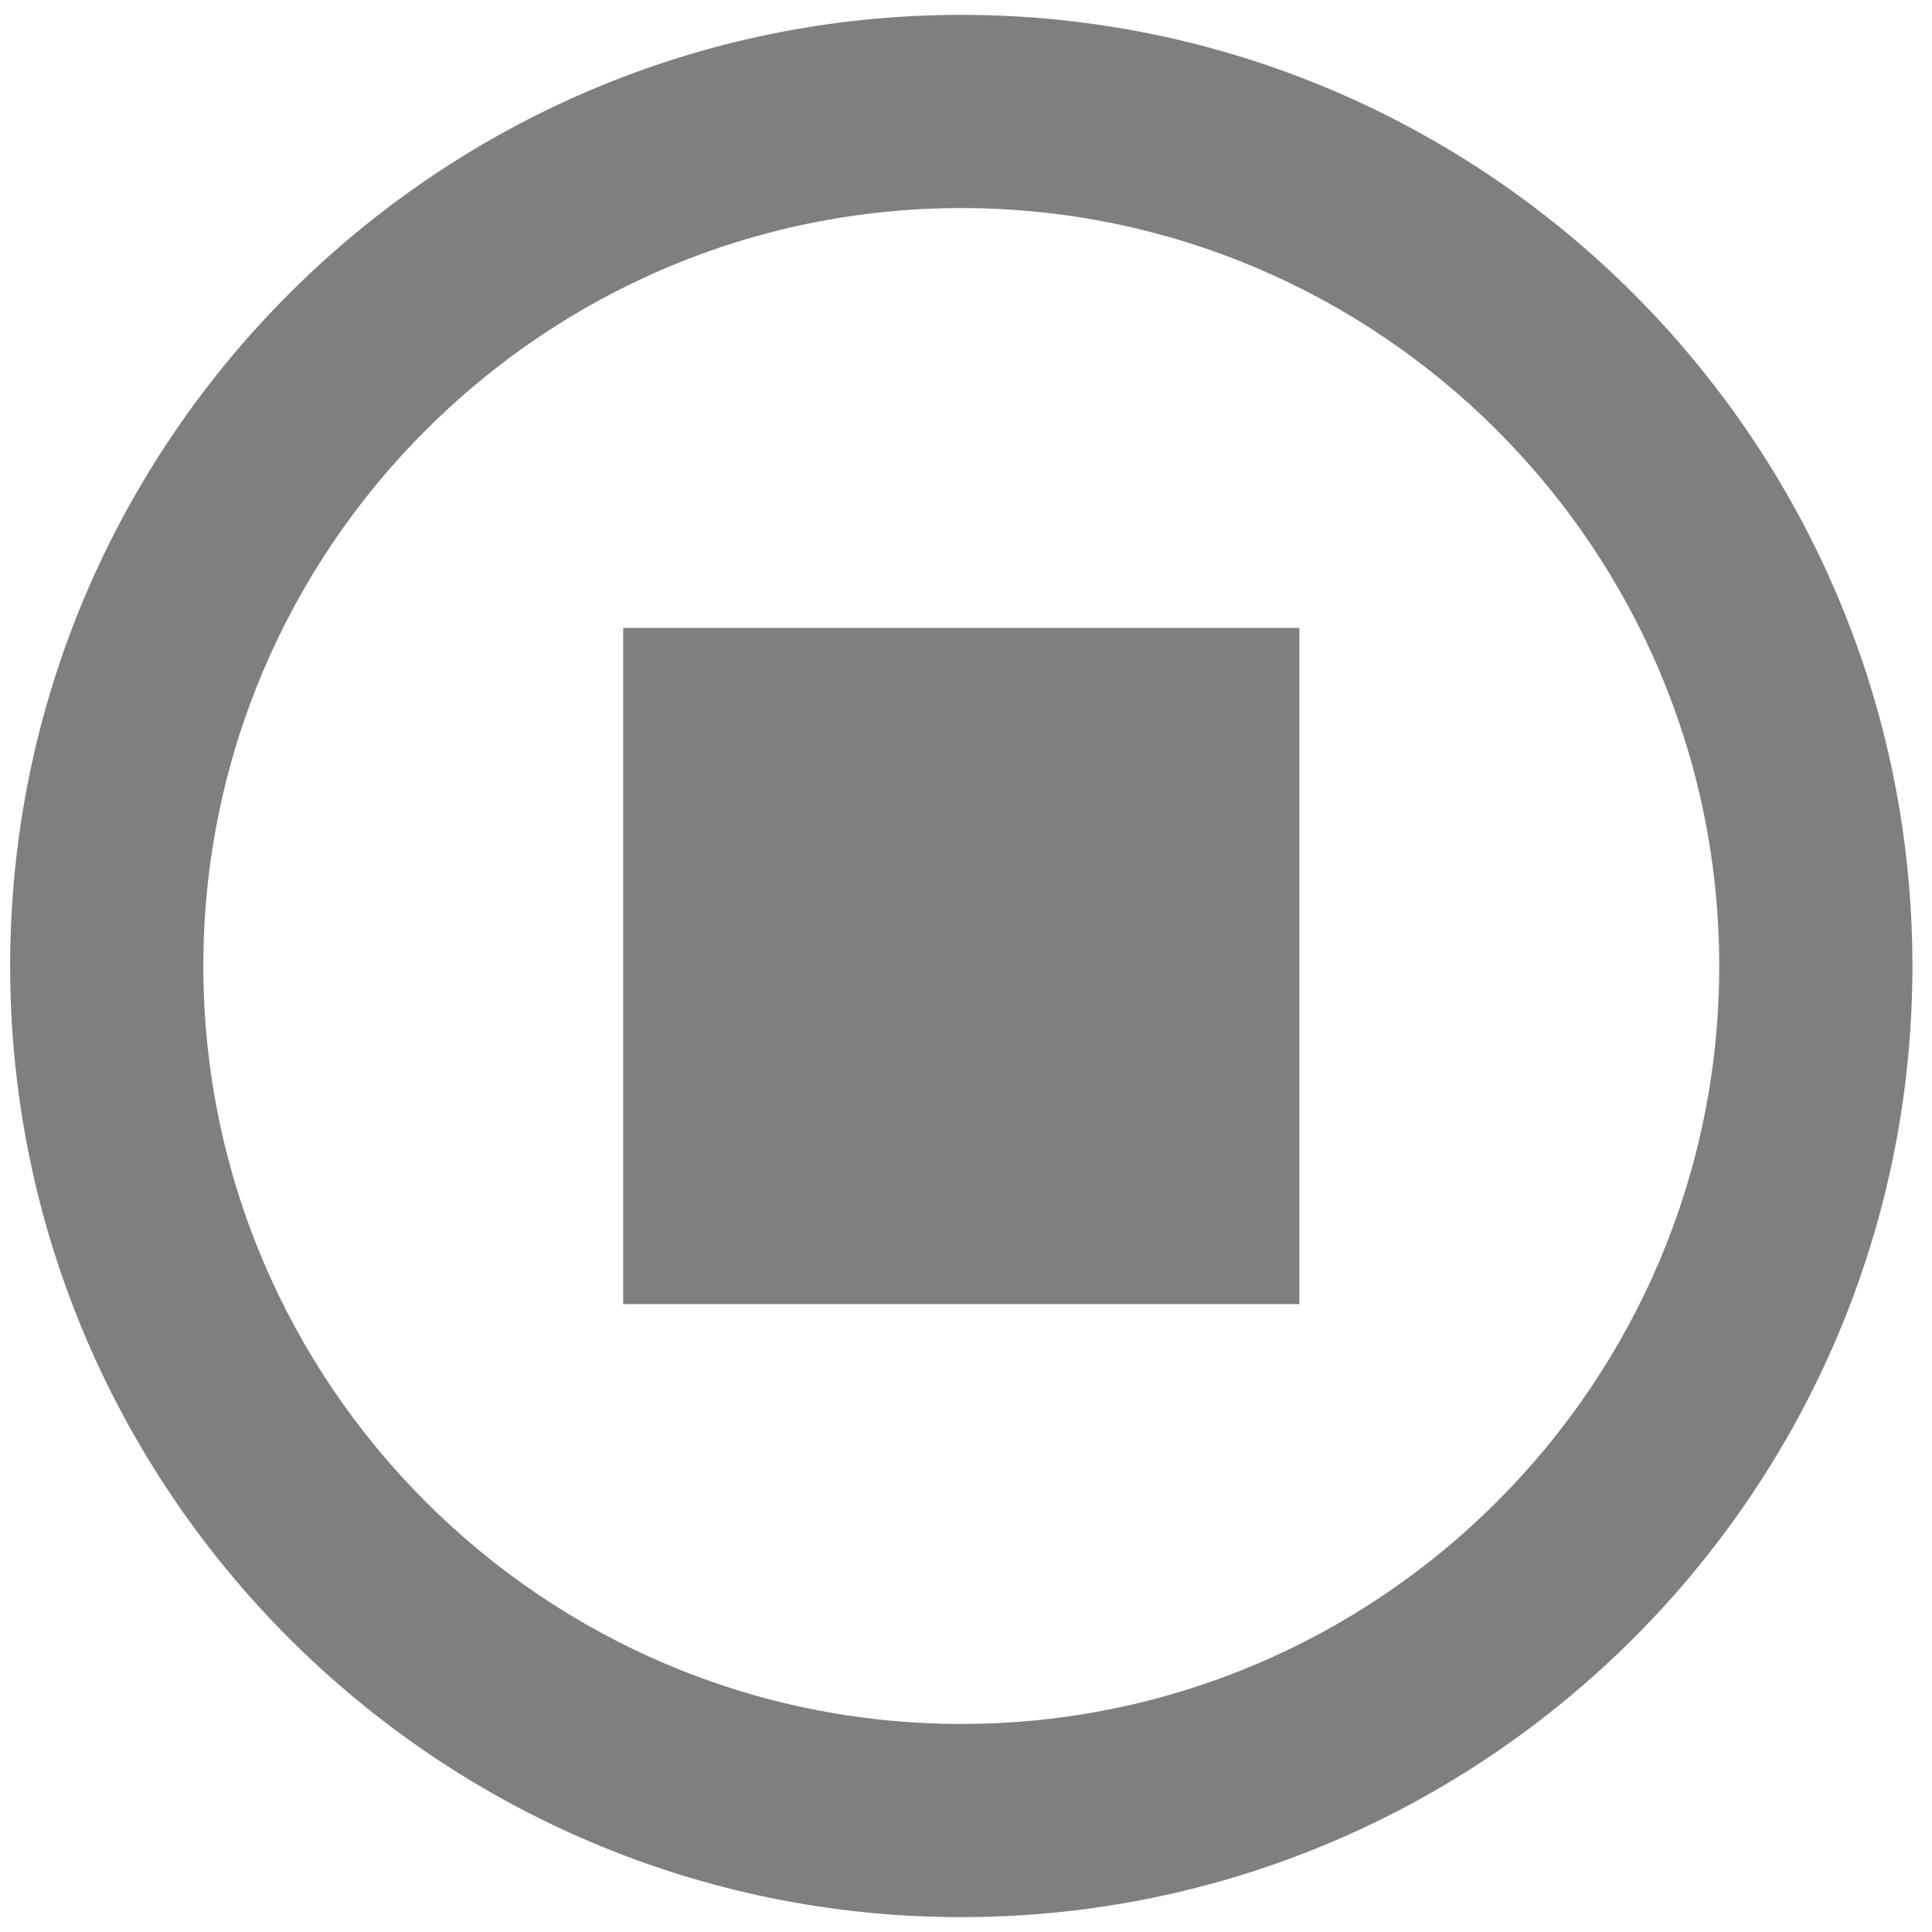 <?xml version="1.0" encoding="UTF-8" standalone="no"?>
<!-- Uploaded to: SVG Repo, www.svgrepo.com, Generator: SVG Repo Mixer Tools -->

<svg
   fill="#000000"
   version="1.1"
   id="Layer_1"
   width="800px"
   height="800px"
   viewBox="0 0 260 260"
   enable-background="new 0 0 260 260"
   xml:space="preserve"
   sodipodi:docname="play.svg"
   inkscape:version="1.4 (e7c3feb100, 2024-10-09)"
   inkscape:export-filename="play-gray.png"
   inkscape:export-xdpi="3.8399999"
   inkscape:export-ydpi="3.8399999"
   xmlns:inkscape="http://www.inkscape.org/namespaces/inkscape"
   xmlns:sodipodi="http://sodipodi.sourceforge.net/DTD/sodipodi-0.dtd"
   xmlns="http://www.w3.org/2000/svg"
   xmlns:svg="http://www.w3.org/2000/svg"><defs
   id="defs1" /><sodipodi:namedview
   id="namedview1"
   pagecolor="#000000"
   bordercolor="#000000"
   borderopacity="1"
   inkscape:showpageshadow="false"
   inkscape:pageopacity="0.0"
   inkscape:pagecheckerboard="0"
   inkscape:deskcolor="#d1d1d1"
   inkscape:zoom="0.725"
   inkscape:cx="464.82758"
   inkscape:cy="511.72413"
   inkscape:window-width="2560"
   inkscape:window-height="1371"
   inkscape:window-x="0"
   inkscape:window-y="0"
   inkscape:window-maximized="1"
   inkscape:current-layer="Layer_1"
   inkscape:clip-to-page="false"
   showborder="false"
   borderlayer="false"
   inkscape:antialias-rendering="true" />
<path
   id="path2"
   style="fill:#7f7f7f;fill-opacity:1"
   d="M 129.366,2 C 58.786,2 1.366,59.42 1.366,130 c 0,70.579 57.42,128 128,128 70.579,0 128,-57.421 128,-128 0,-70.58 -57.421,-128 -128,-128 z m 0,26 c 56.243,0 102,45.757 102,102 0,56.243 -45.757,102 -102,102 -56.243,0 -102,-45.757 -102,-102 0,-56.243 45.757,-102 102,-102 z" />
<rect
   style="fill:#7f7f7f;stroke-width:0.288;fill-opacity:1"
   id="rect1"
   width="91"
   height="91"
   x="83.866"
   y="84.5" /></svg>
